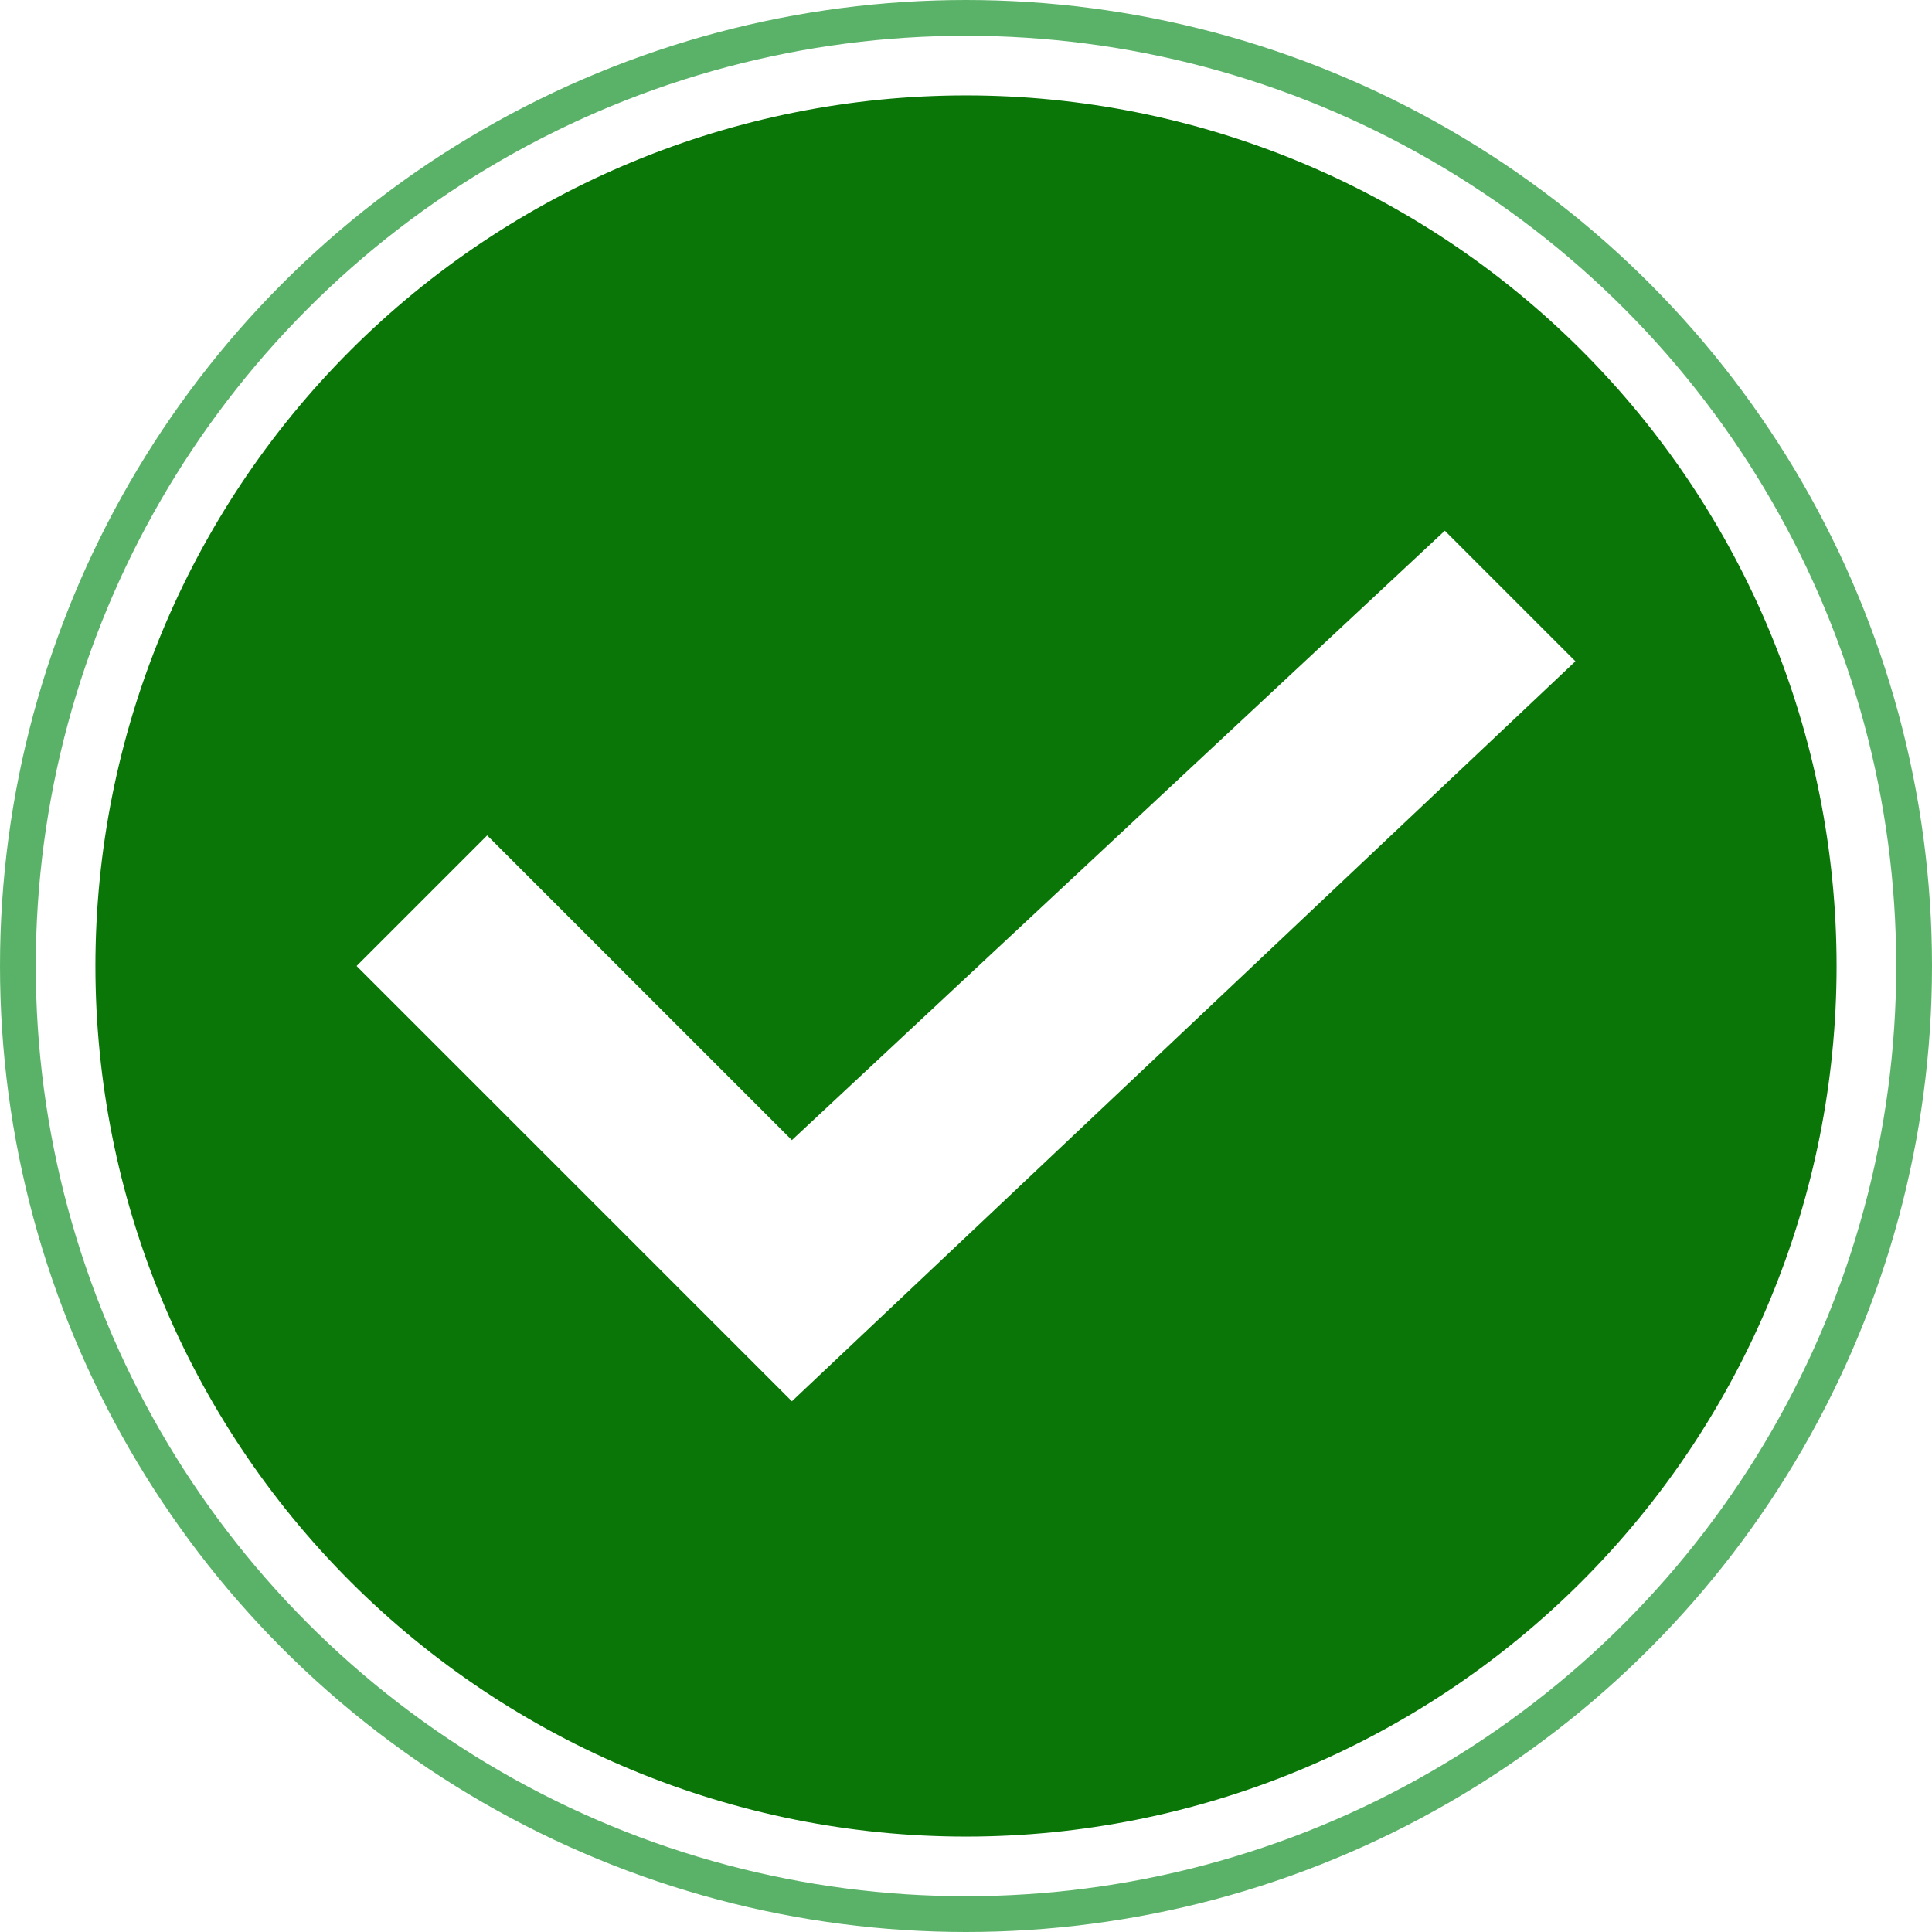 <svg width="81" height="81" viewBox="0 0 81 81" fill="none" xmlns="http://www.w3.org/2000/svg">
<path d="M40.5 77C30.82 77 21.536 73.154 14.691 66.309C7.846 59.464 4 50.18 4 40.5C4 30.82 7.846 21.536 14.691 14.691C21.536 7.846 30.82 4 40.5 4C50.18 4 59.464 7.846 66.309 14.691C73.154 21.536 77 30.82 77 40.5C77 50.18 73.154 59.464 66.309 66.309C59.464 73.154 50.18 77 40.5 77ZM33.2 58.75L66.05 27.725L60.575 22.25L33.2 47.8L20.425 35.025L14.95 40.5L33.2 58.75Z" fill="#097607"/>
<circle cx="40.5" cy="40.5" r="39.75" stroke="#319F43" stroke-opacity="0.8" stroke-width="1.5"/>
</svg>
